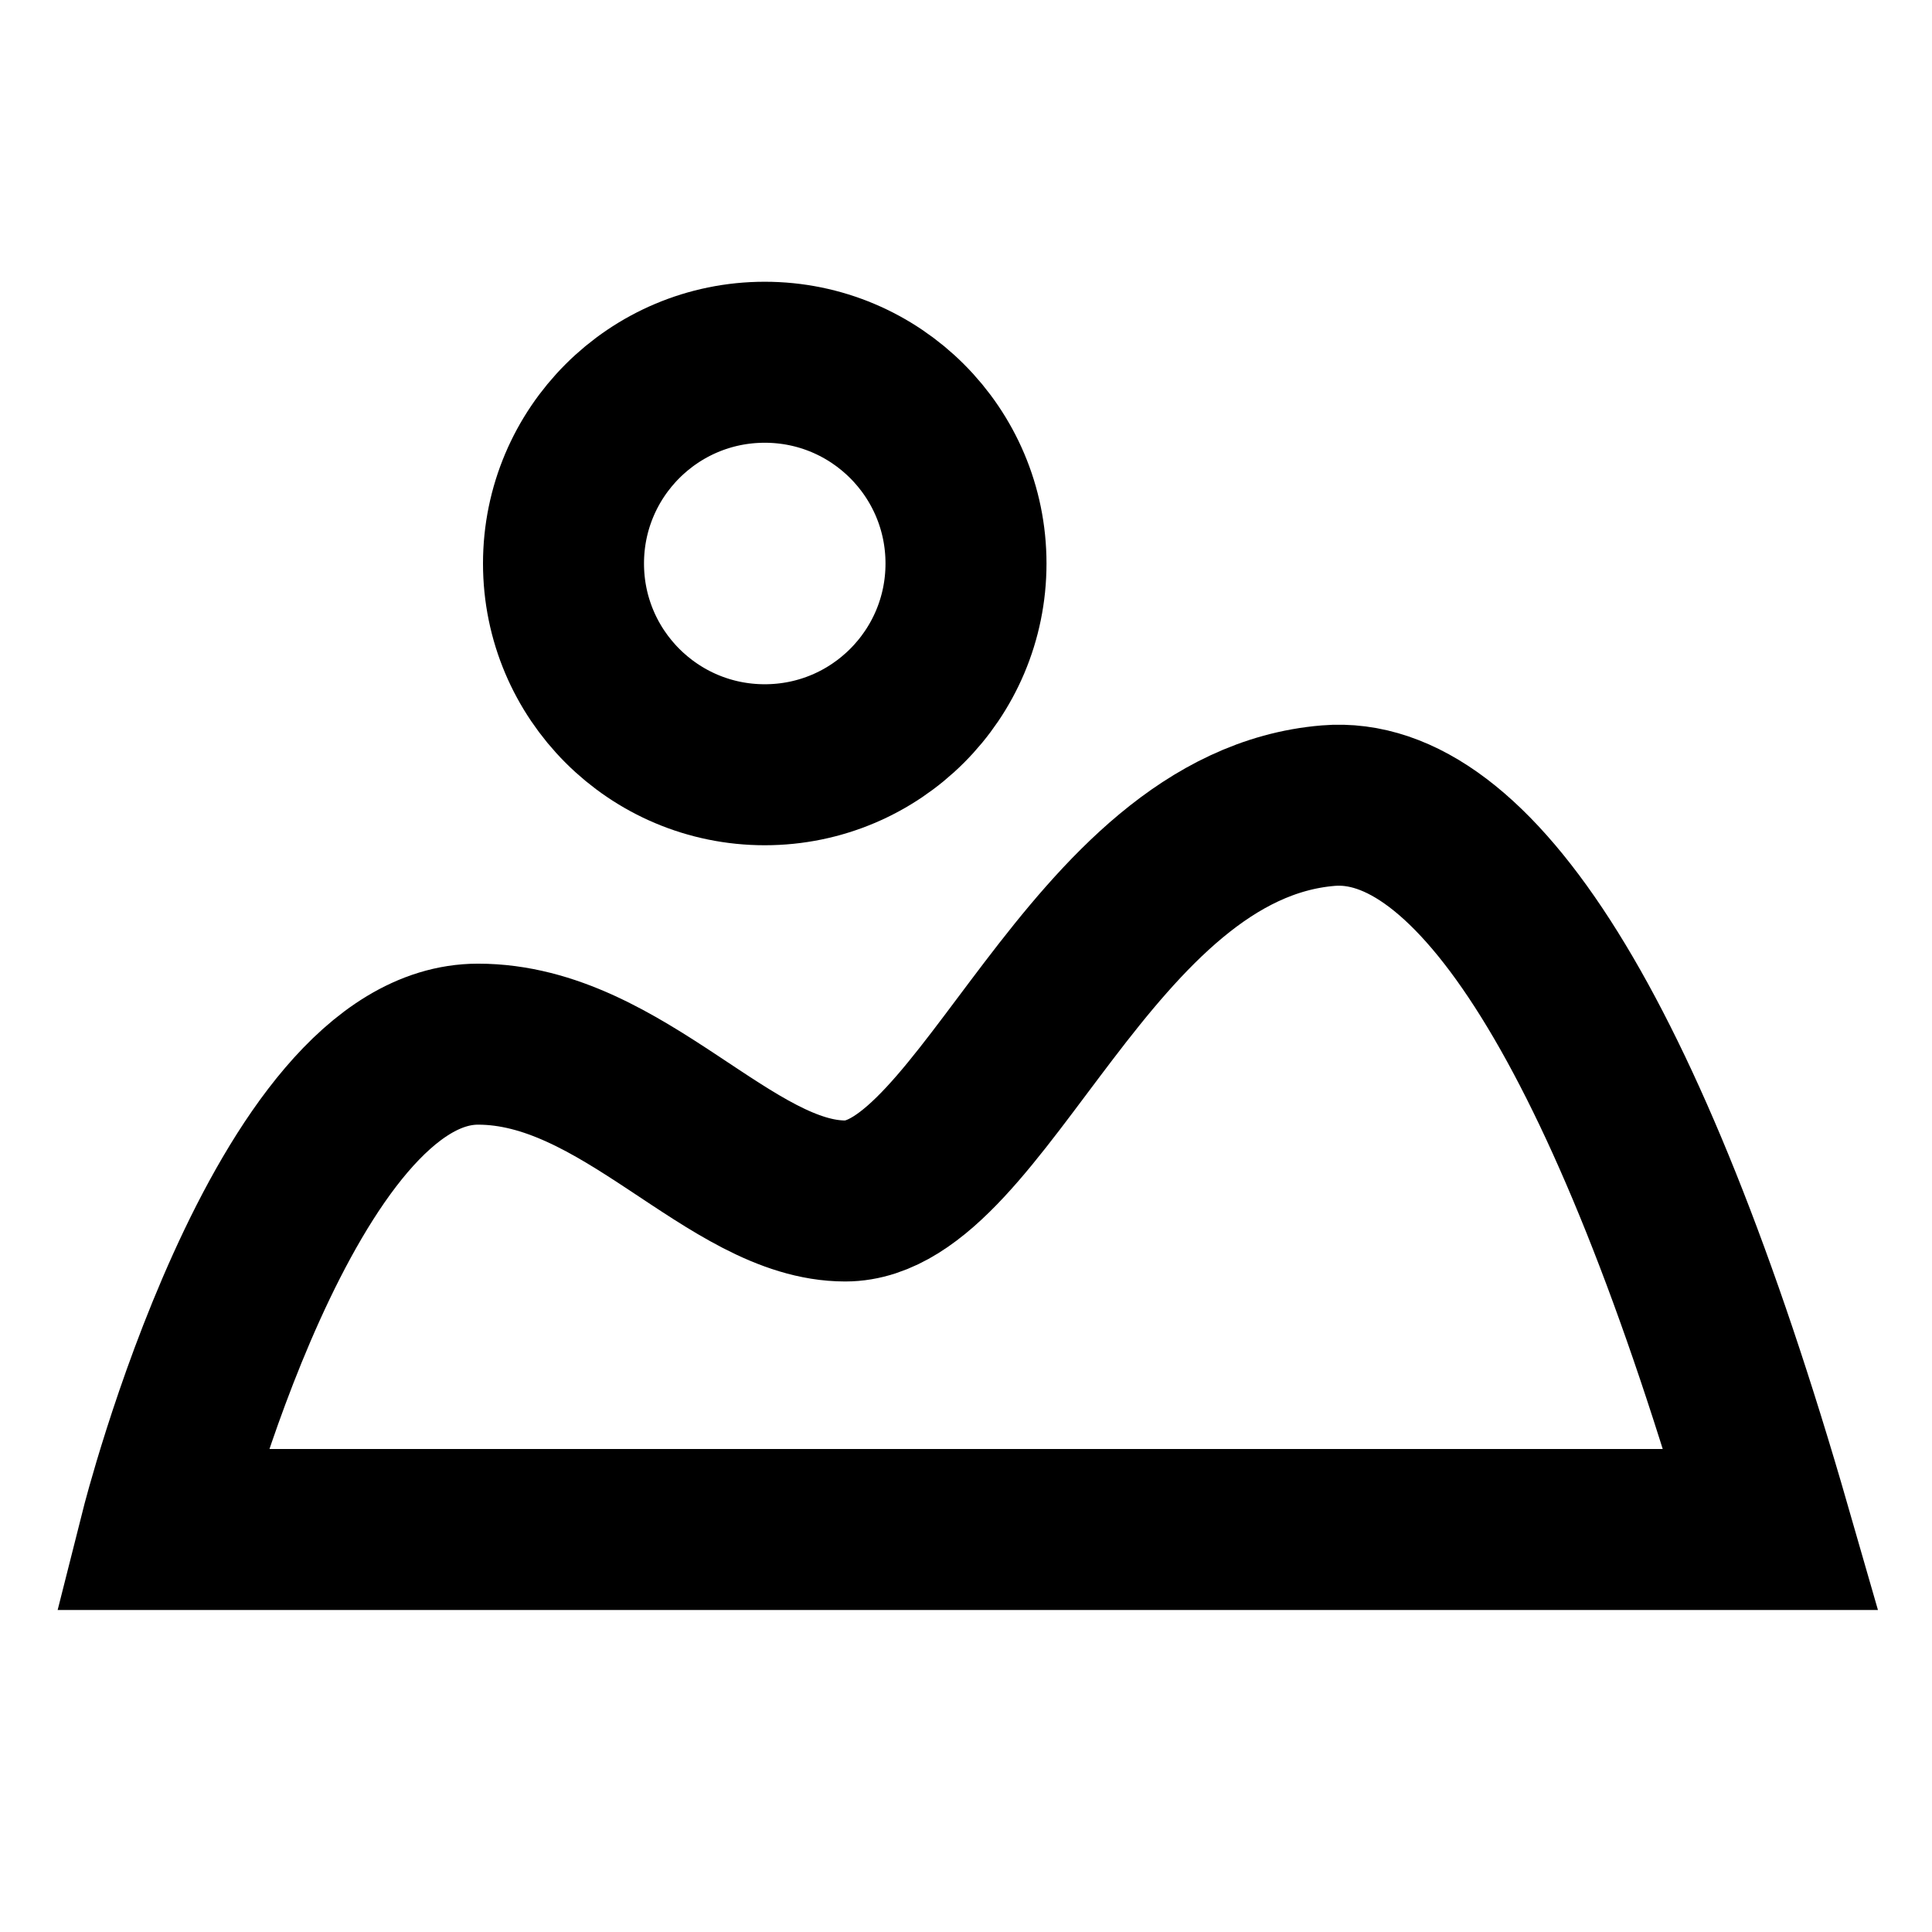 <svg width="24" height="24" viewBox="0 0 24 24" fill="none" xmlns="http://www.w3.org/2000/svg">
<path d="M12 7C12 8.381 10.881 9.5 9.5 9.5C8.119 9.5 7 8.381 7 7C7 5.619 8.119 4.5 9.5 4.5C10.881 4.5 12 5.619 12 7Z" stroke="black" stroke-width="2" stroke-linecap="round"/>
<path d="M5.938 12.971C3.522 12.971 2 19 2 19H22C20.201 12.752 18.293 9.86 16.5 10.008C13.523 10.255 12.216 14.919 10.5 14.919C9.073 14.919 7.741 12.971 5.938 12.971Z" stroke="black" stroke-width="2" stroke-linecap="round"/>
</svg>
